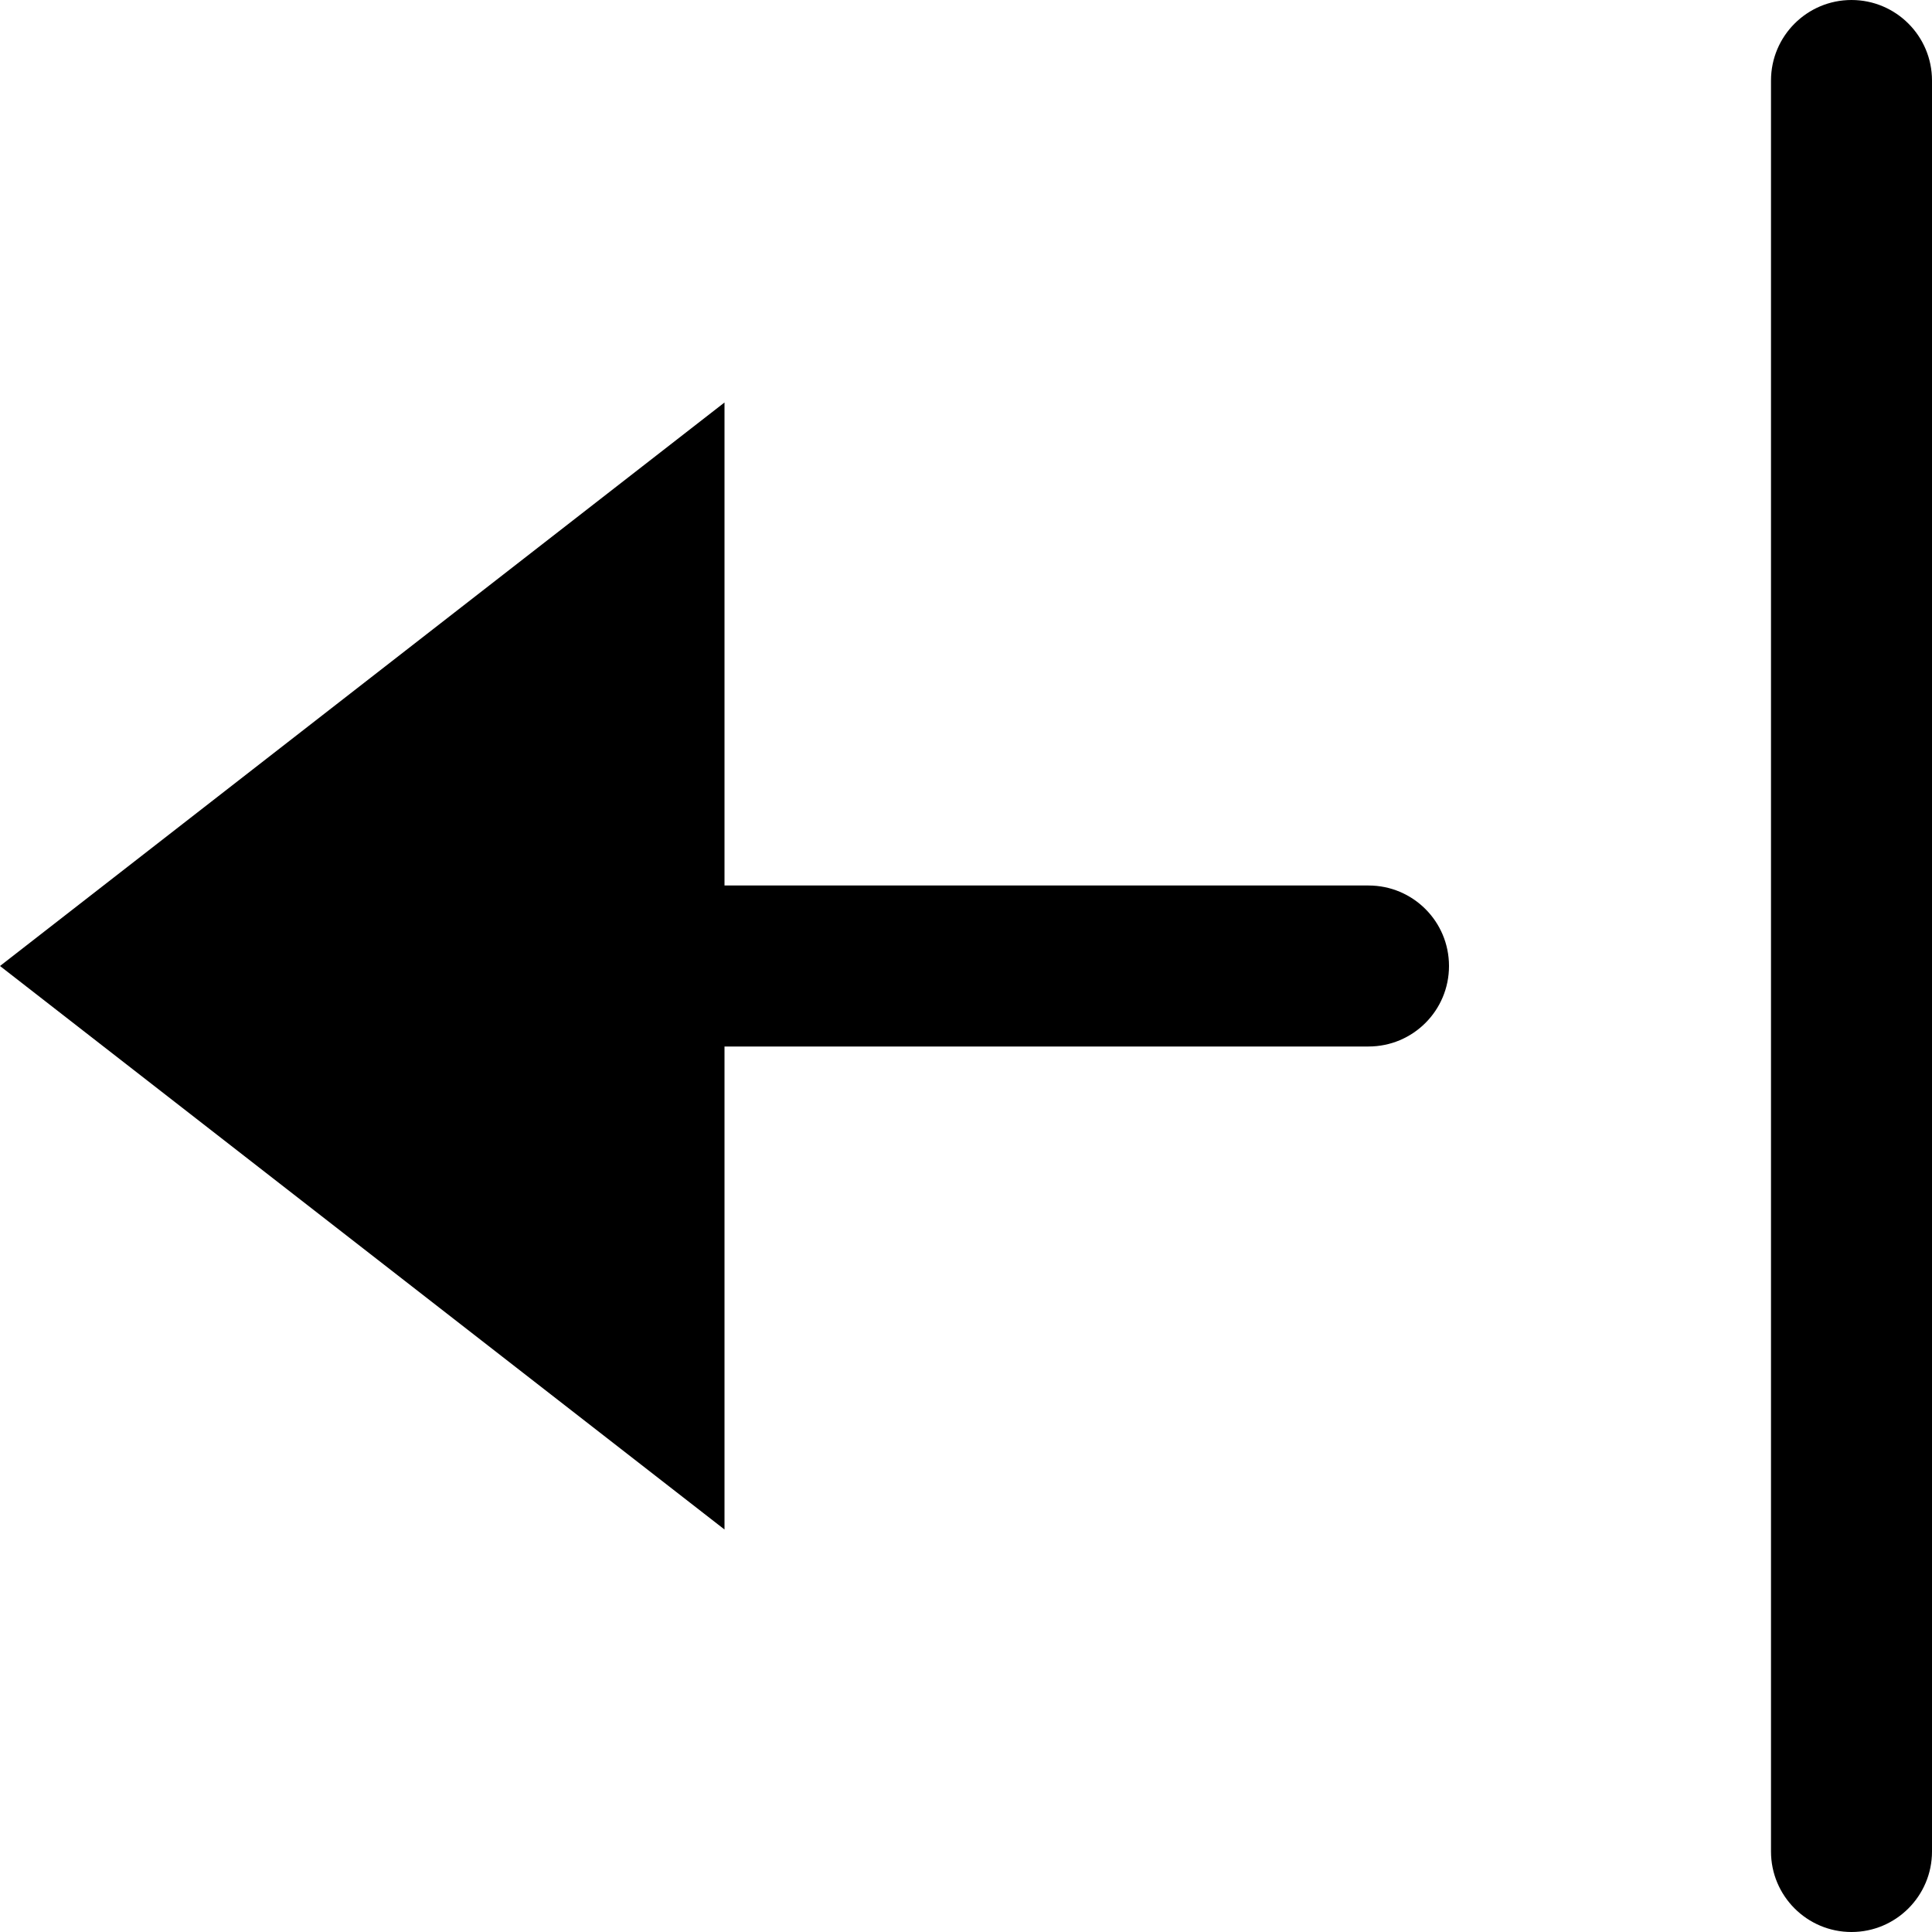 <svg id="nc_icon" version="1.1" xmlns="http://www.w3.org/2000/svg" xmlns:xlink="http://www.w3.org/1999/xlink" x="0px" y="0px" viewBox="0 0 24 24" xml:space="preserve" ><g class="nc-icon-wrapper" fill="currentColor"><path data-color="color-2" fill="currentColor" d="M23,0c0.552,0,1,0.448,1,1v22c0,0.552-0.448,1-1,1s-1-0.448-1-1V1C22,0.448,22.448,0,23,0z"></path> <path fill="currentColor" d="M9,19l-9-7l9-7v6h8c0.553,0,1,0.447,1,1s-0.447,1-1,1H9V19z"></path></g></svg>